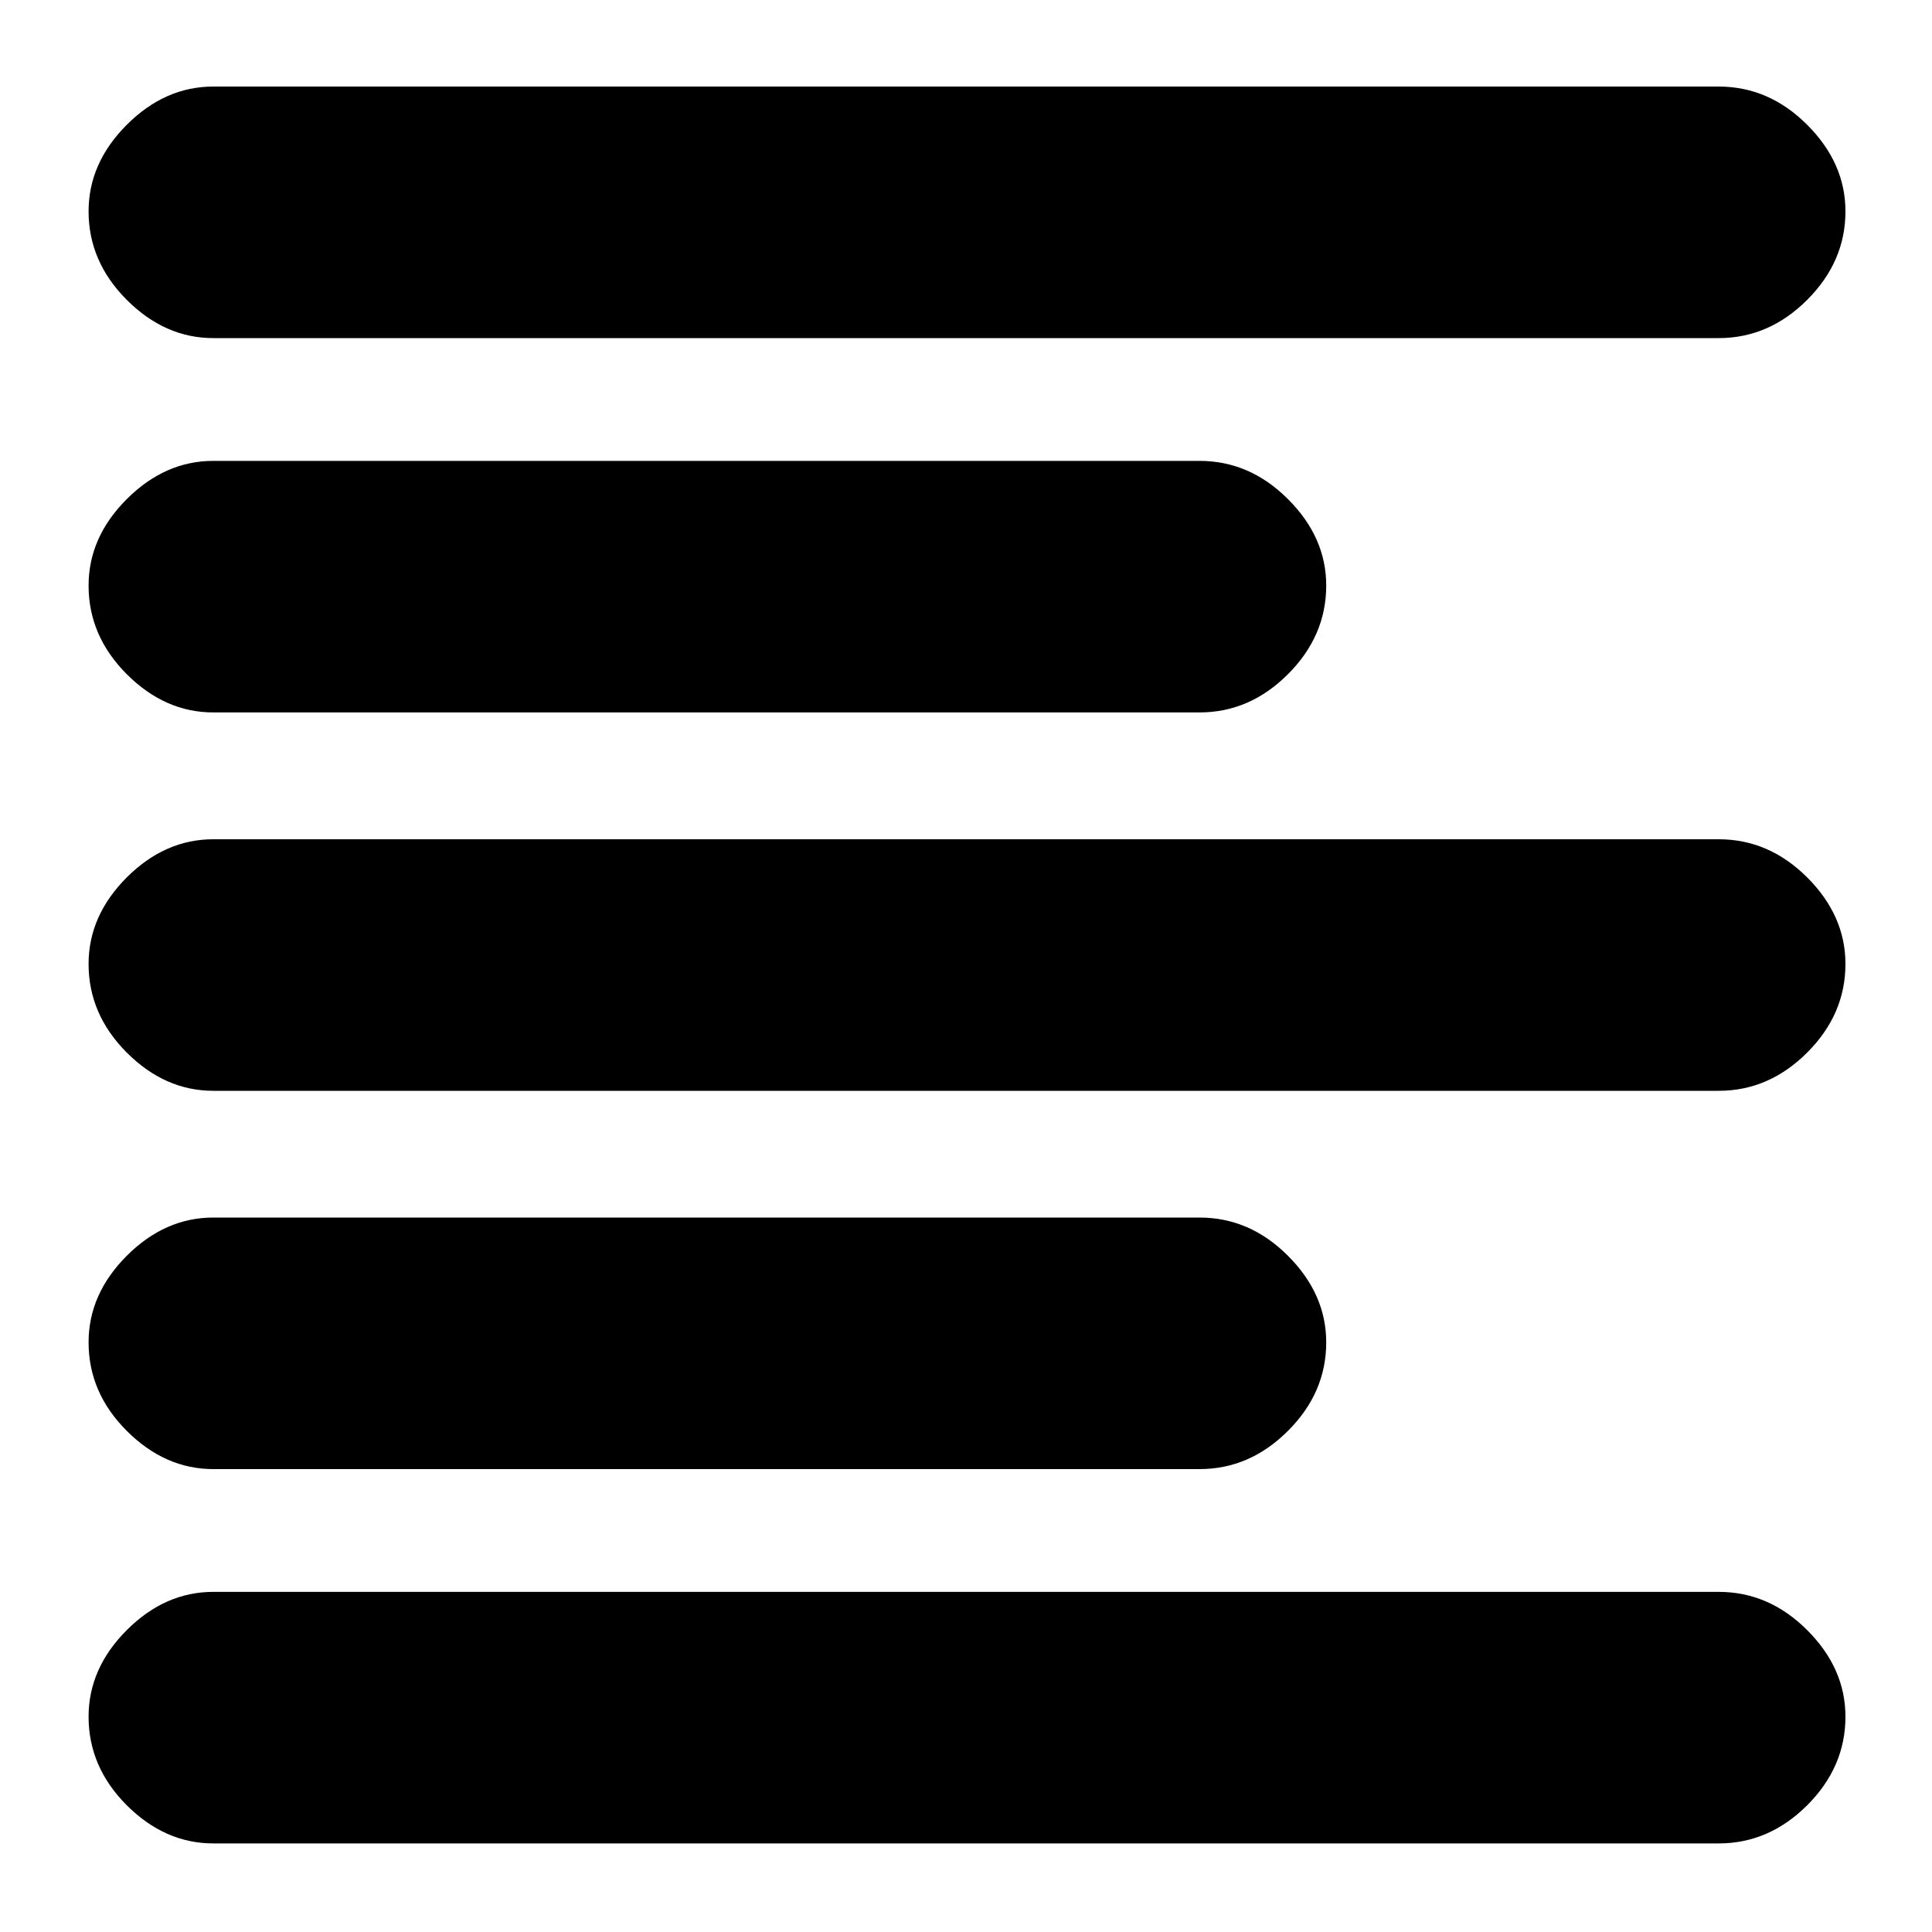 <svg xmlns="http://www.w3.org/2000/svg" height="20" width="20"><path d="M2.208 15.208q-.5 0-.896-.396-.395-.395-.395-.916 0-.5.395-.896.396-.396.896-.396h10.209q.521 0 .916.396.396.396.396.896 0 .521-.396.916-.395.396-.916.396Zm0-7.833q-.5 0-.896-.396-.395-.396-.395-.917 0-.5.395-.895.396-.396.896-.396h10.209q.521 0 .916.396.396.395.396.895 0 .521-.396.917-.395.396-.916.396Zm0 3.917q-.5 0-.896-.396-.395-.396-.395-.917 0-.5.395-.896.396-.395.896-.395h15.584q.52 0 .916.395.396.396.396.896 0 .521-.396.917t-.916.396Zm0 7.791q-.5 0-.896-.395-.395-.396-.395-.917 0-.5.395-.896.396-.396.896-.396h15.584q.52 0 .916.396t.396.896q0 .521-.396.917-.396.395-.916.395Zm0-15.583q-.5 0-.896-.396-.395-.396-.395-.916 0-.5.395-.896.396-.396.896-.396h15.584q.52 0 .916.396t.396.896q0 .52-.396.916t-.916.396Z"/></svg>